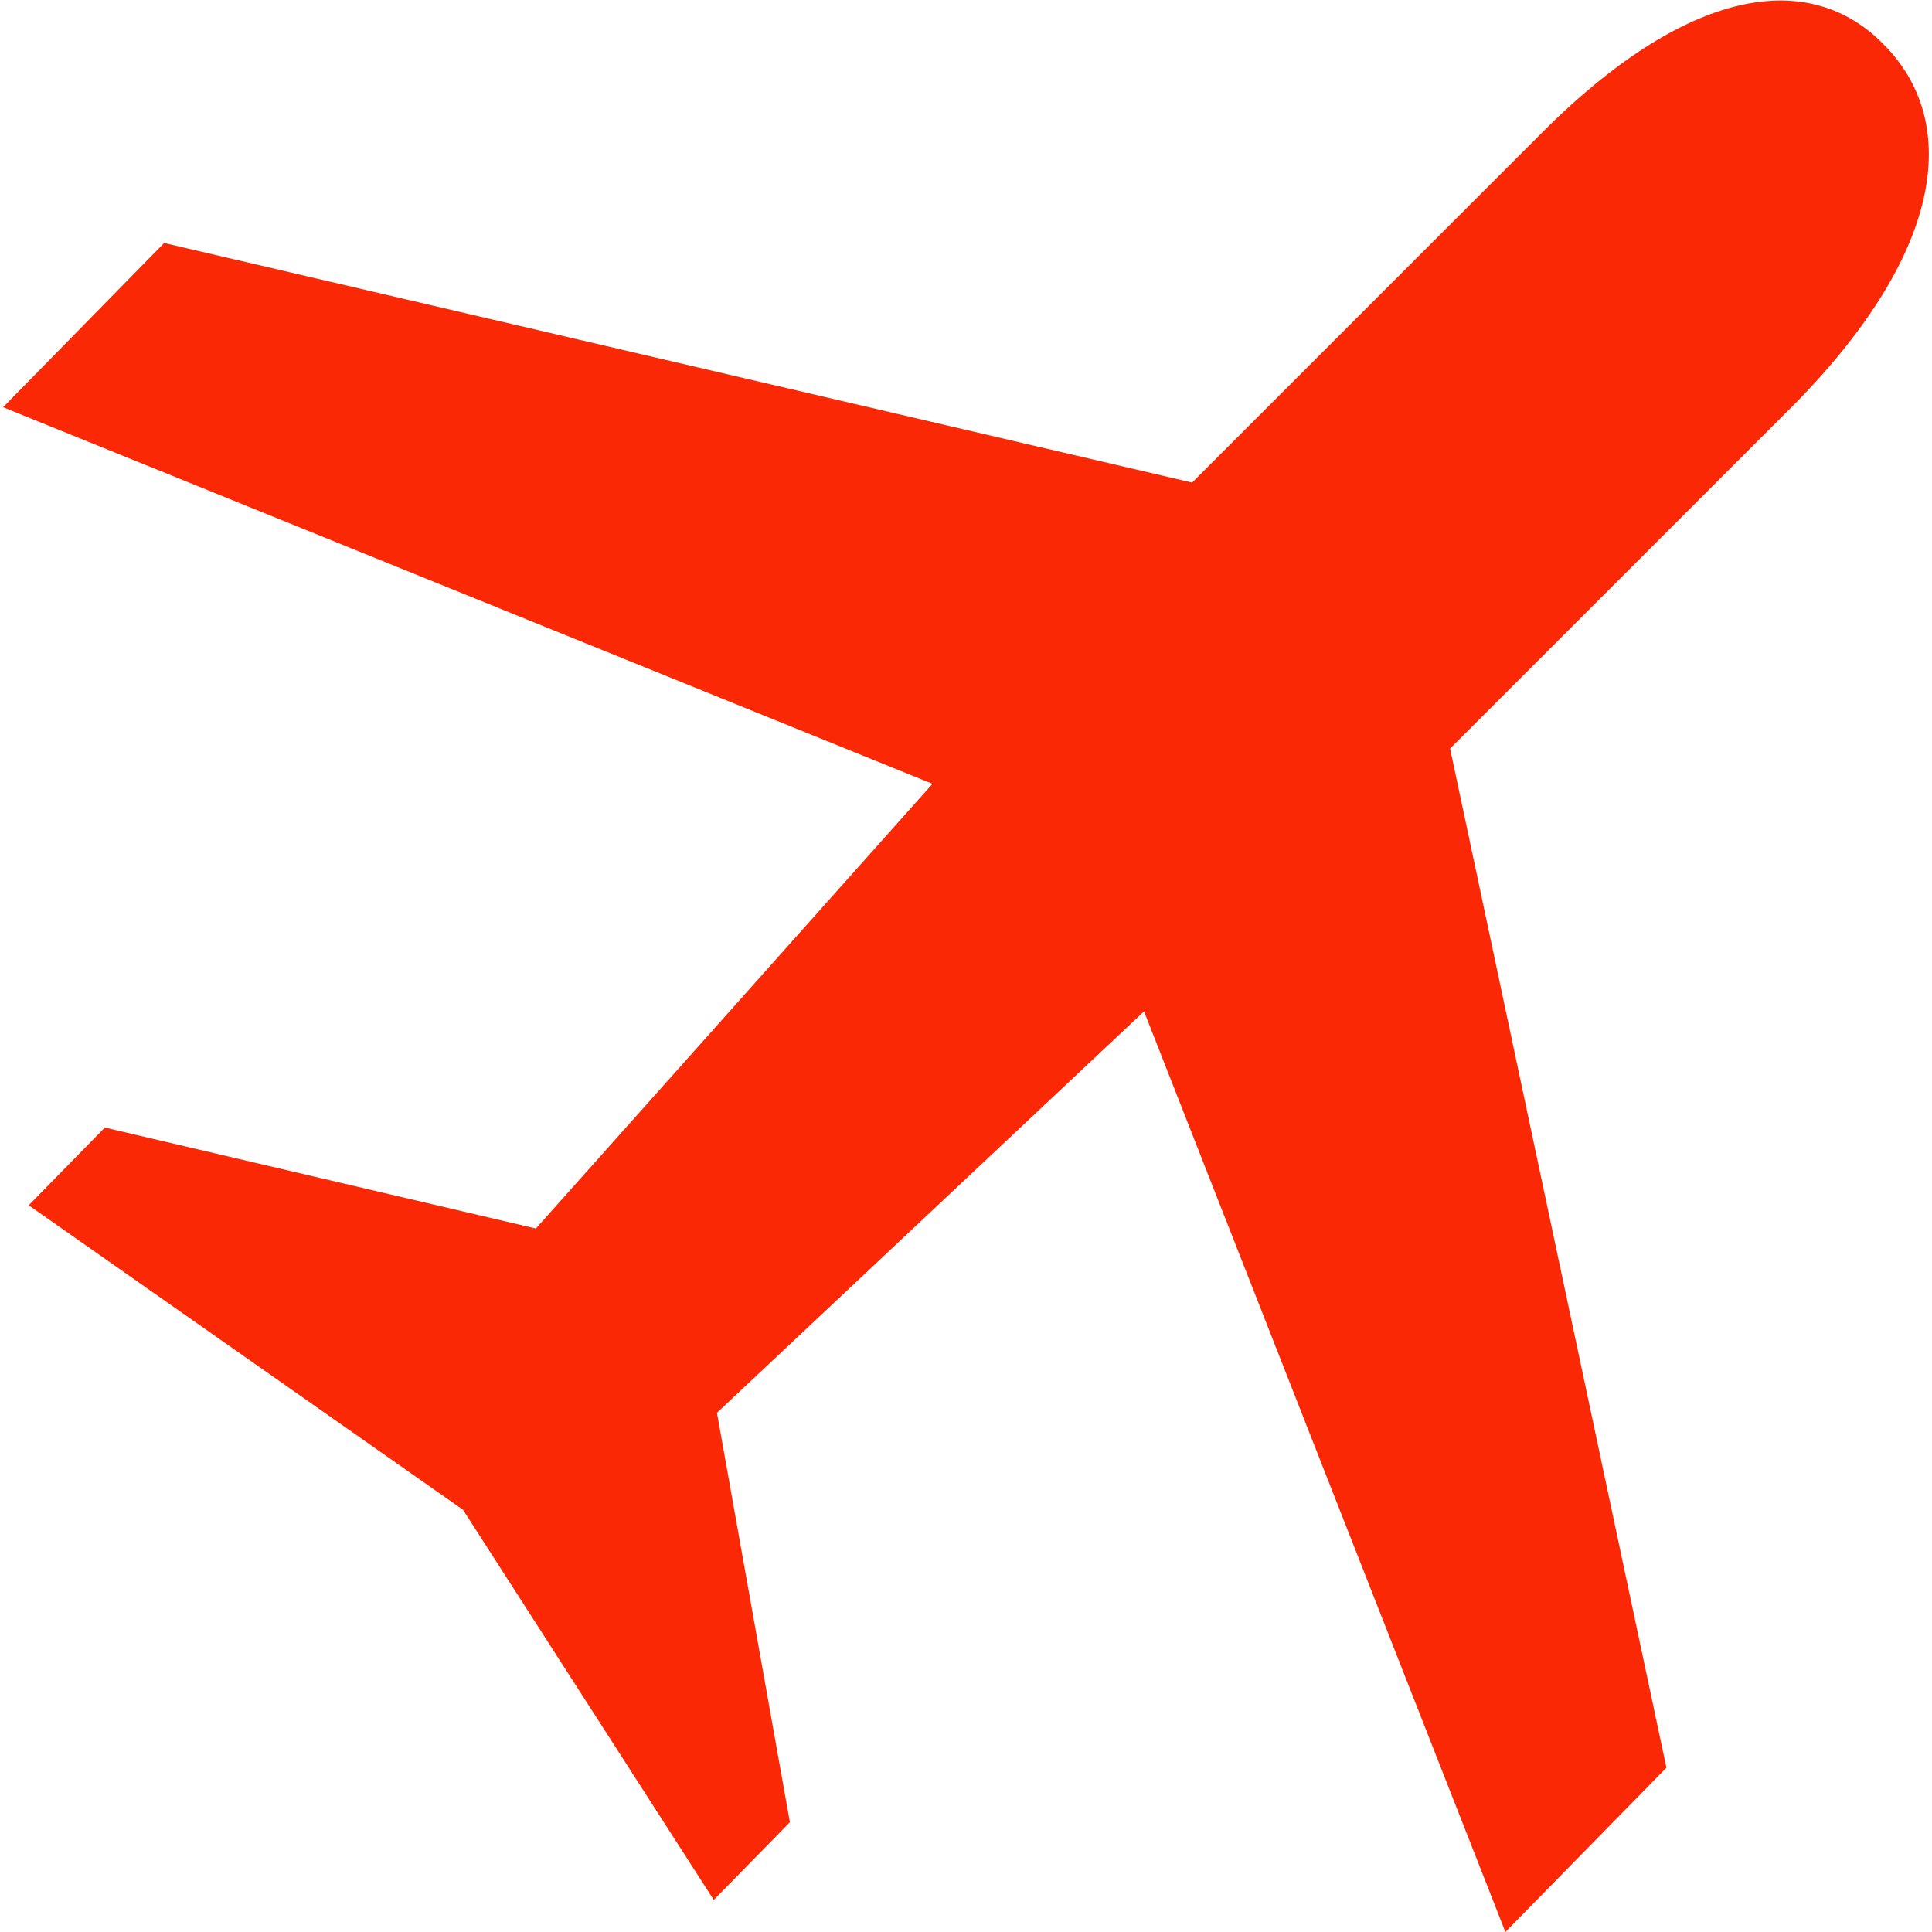 <?xml version="1.0" standalone="no"?><!DOCTYPE svg PUBLIC "-//W3C//DTD SVG 1.1//EN" "http://www.w3.org/Graphics/SVG/1.1/DTD/svg11.dtd"><svg t="1539572214633" class="icon" style="" viewBox="0 0 1024 1024" version="1.1" xmlns="http://www.w3.org/2000/svg" p-id="5032" xmlns:xlink="http://www.w3.org/1999/xlink" width="16" height="16"><defs><style type="text/css"></style></defs><path d="M631.838 255.772L86.993 128.799 1.634 215.846l492.614 199.6-210.212 235.689L55.565 597.63l-40.346 41.199 230.175 161.374 132.919 206.807 40.346-41.187-38.647-217.011 226.35-212.759 191.523 487.947 85.359-87.059-114.661-540.179L951.619 213.732c81.107-82.813 86.206-150.756 46.713-190.249-38.647-39.5-103.623-32.275-184.736 50.532l-181.757 181.757z" fill="#fb2806" p-id="5033"></path></svg>